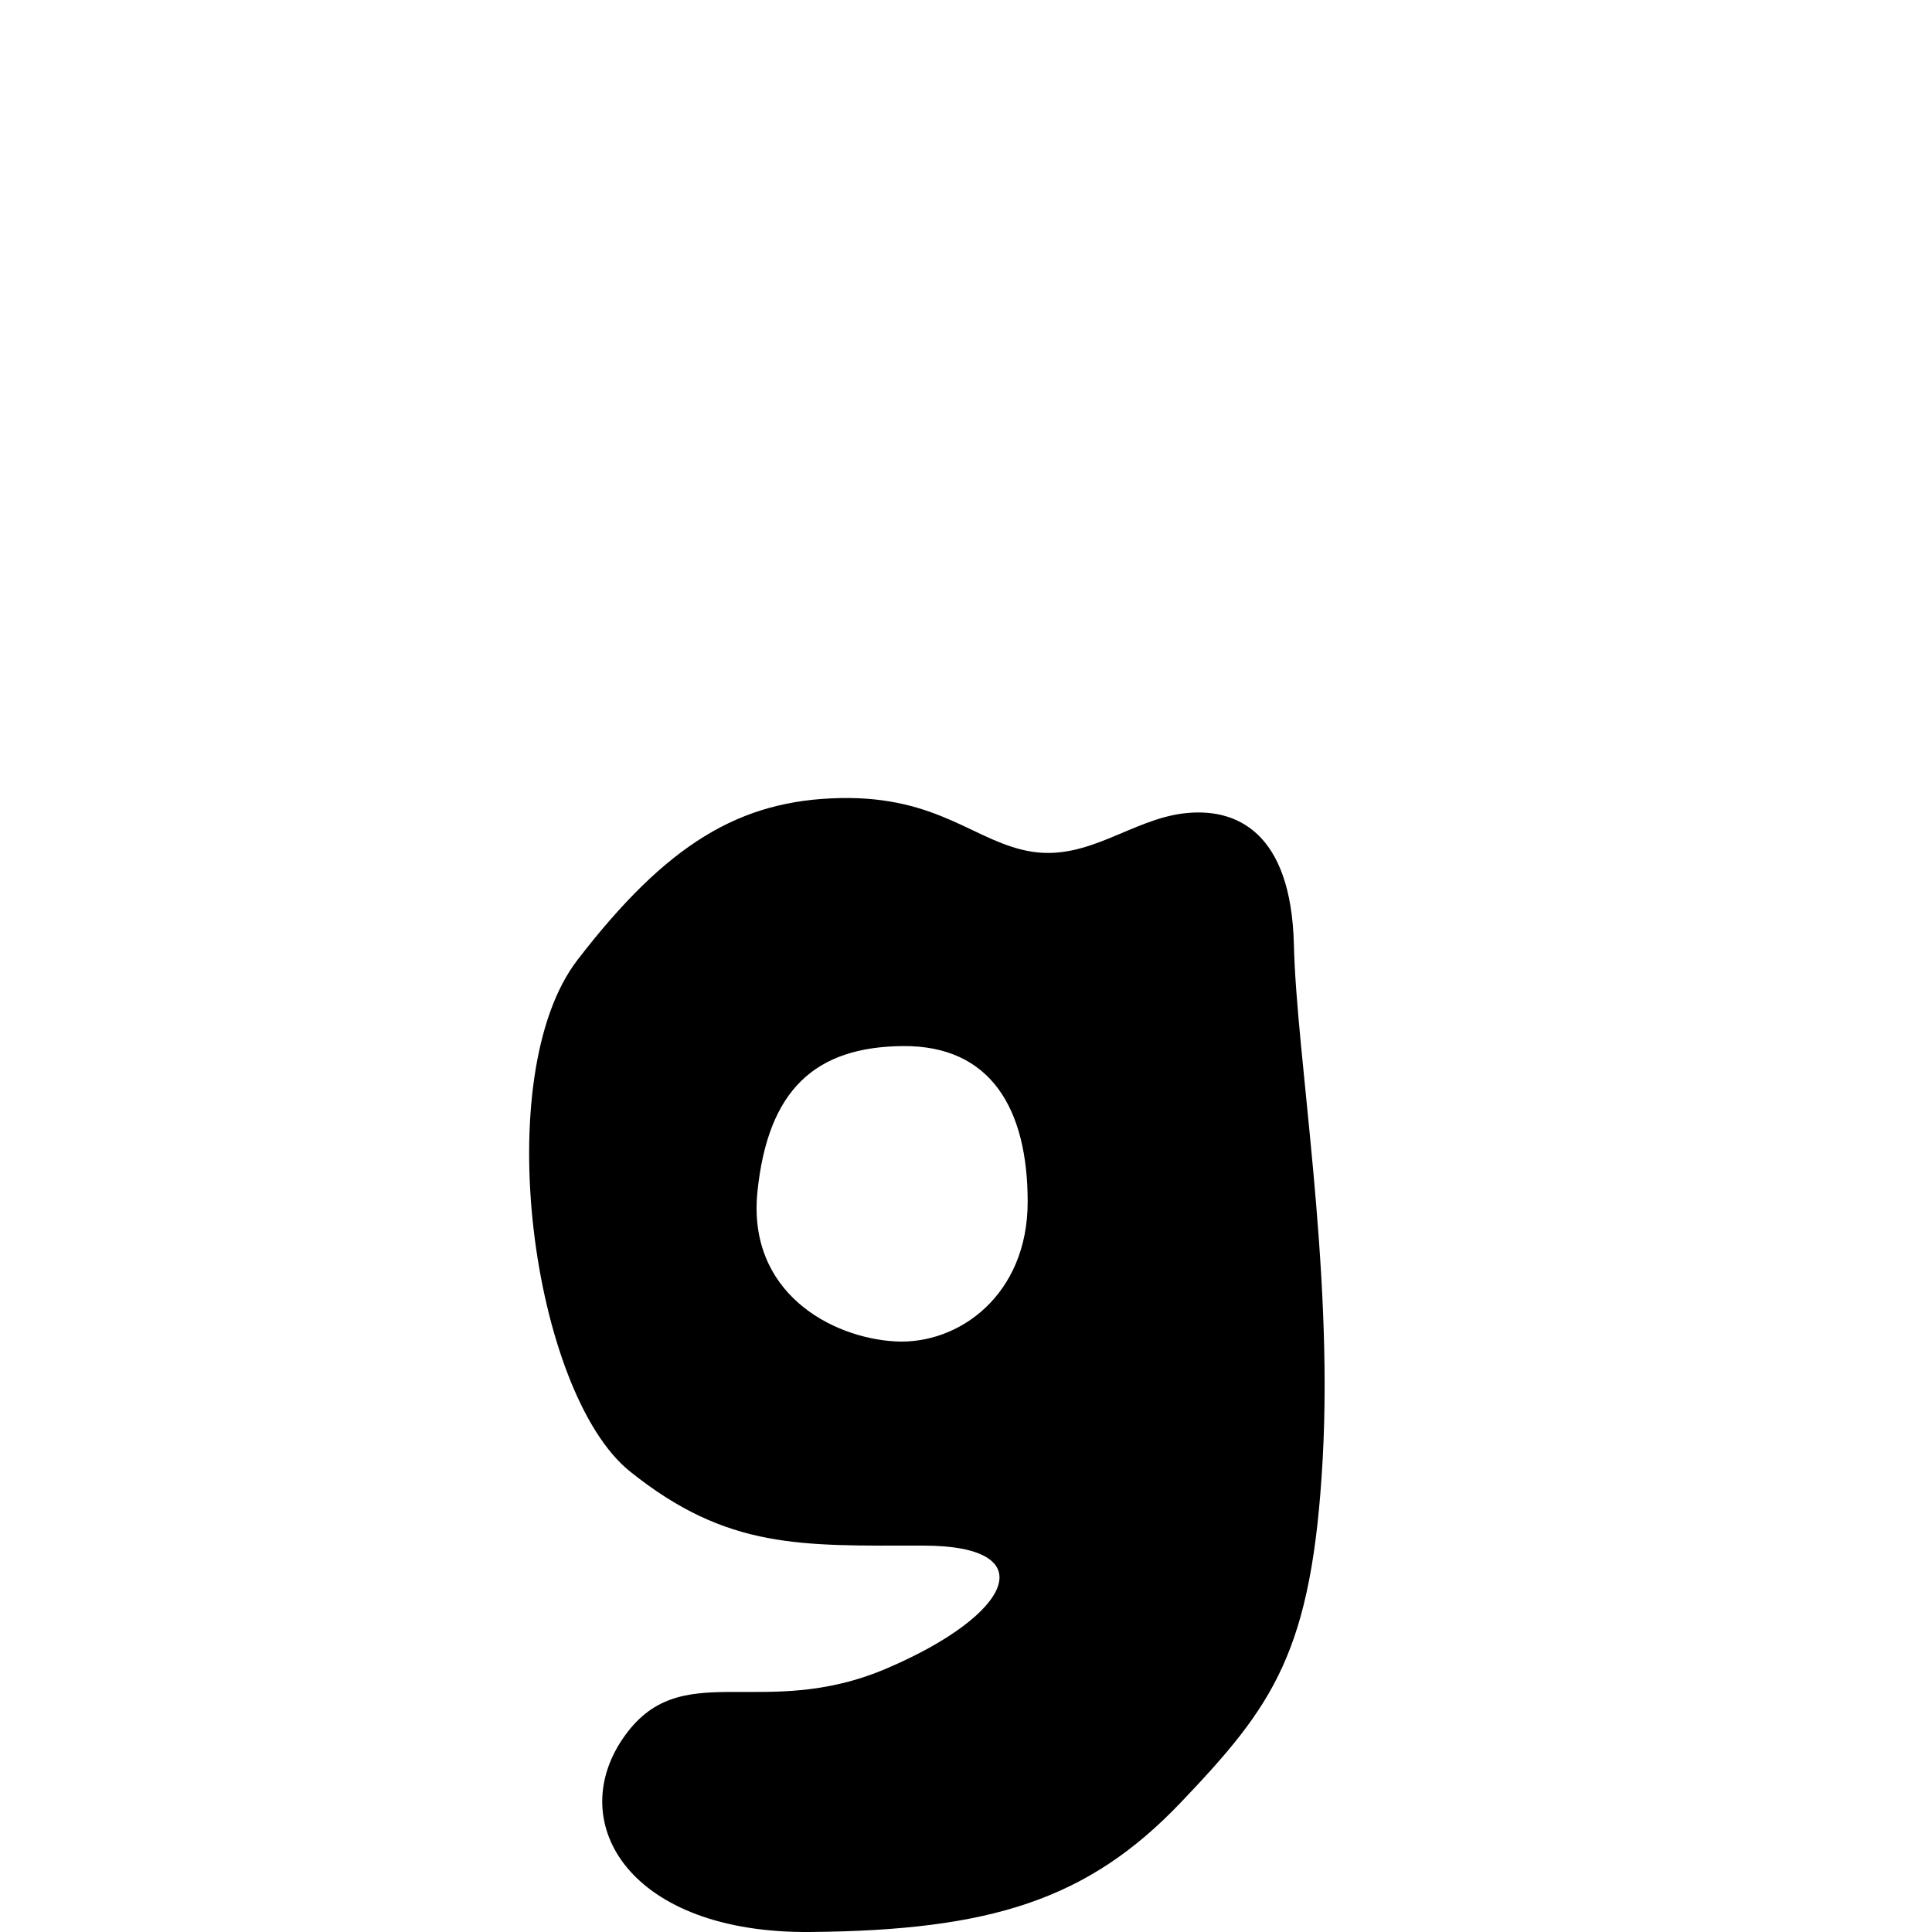 <?xml version="1.0" encoding="UTF-8" standalone="no"?>
<!-- Created with Inkscape (http://www.inkscape.org/) -->

<svg
   xmlns:dc="http://purl.org/dc/elements/1.1/"
   xmlns:cc="http://creativecommons.org/ns#"
   xmlns:rdf="http://www.w3.org/1999/02/22-rdf-syntax-ns#"
   xmlns:svg="http://www.w3.org/2000/svg"
   xmlns="http://www.w3.org/2000/svg"
   xmlns:sodipodi="http://sodipodi.sourceforge.net/DTD/sodipodi-0.dtd"
   xmlns:inkscape="http://www.inkscape.org/namespaces/inkscape"
   width="1000"
   height="1000"
   id="svg6385"
   version="1.1"
   inkscape:version="0.48.3.1 r9886"
   sodipodi:docname="New document 41">
  <defs
     id="defs5498" />
  <sodipodi:namedview
     inkscape:window-height="624"
     inkscape:window-width="804"
     inkscape:pageshadow="2"
     inkscape:pageopacity="0.0"
     borderopacity="1.0"
     bordercolor="#666666"
     pagecolor="#ffffff"
     id="base"
     showgrid="false"
     showguides="true"
     inkscape:guide-bbox="true"
     inkscape:zoom="0.16051324"
     inkscape:cx="500"
     inkscape:cy="355.34841"
     inkscape:window-x="0"
     inkscape:window-y="31"
     inkscape:current-layer="layer1"
     inkscape:window-maximized="0">
    <sodipodi:guide
       orientation="horizontal"
       position="200"
       id="guide5596" />
  </sodipodi:namedview>
  <g
     inkscape:label="Layer 1"
     inkscape:groupmode="layer"
     id="layer1">
    <path
       style="fill:#000000;fill-opacity:1;stroke:none"
       d="m 434.65,413.084 c -51.845,1.109 -89.462,23.665 -135.713,83.724 -46.251,60.059 -23.372,224.324 27.19,264.859 C 376.689,802.203 414.681,800 477.756,800 c 63.075,0 46.287,35.759 -18.772,63.566 -65.059,27.807 -106.891,-7.452 -136.702,36.449 -29.811,43.901 3.748,100.796 97.067,99.985 93.319,-0.811 143.704,-16.562 191.767,-66.976 48.062,-50.413 68.018,-77.942 73.514,-178.063 5.496,-100.122 -13.507,-207.361 -14.914,-265.938 -1.406,-58.577 -29.951,-71.259 -56.97,-68.031 -27.018,3.228 -49.282,24.386 -78.505,19.86 -29.223,-4.526 -47.747,-28.878 -99.593,-27.769 z m 32.678,128.363 c 45.489,-0.387 64.593,32.433 64.593,80.614 0,48.181 -35.611,74.077 -68.547,72.25 -32.936,-1.827 -76.768,-25.229 -71.303,-77.704 5.465,-52.475 29.769,-74.773 75.258,-75.16 z"
       id="path6354"
       inkscape:connector-curvature="0"
       sodipodi:nodetypes="zzzzzzzzzzzzzzzzzz" />
  </g>
</svg>
